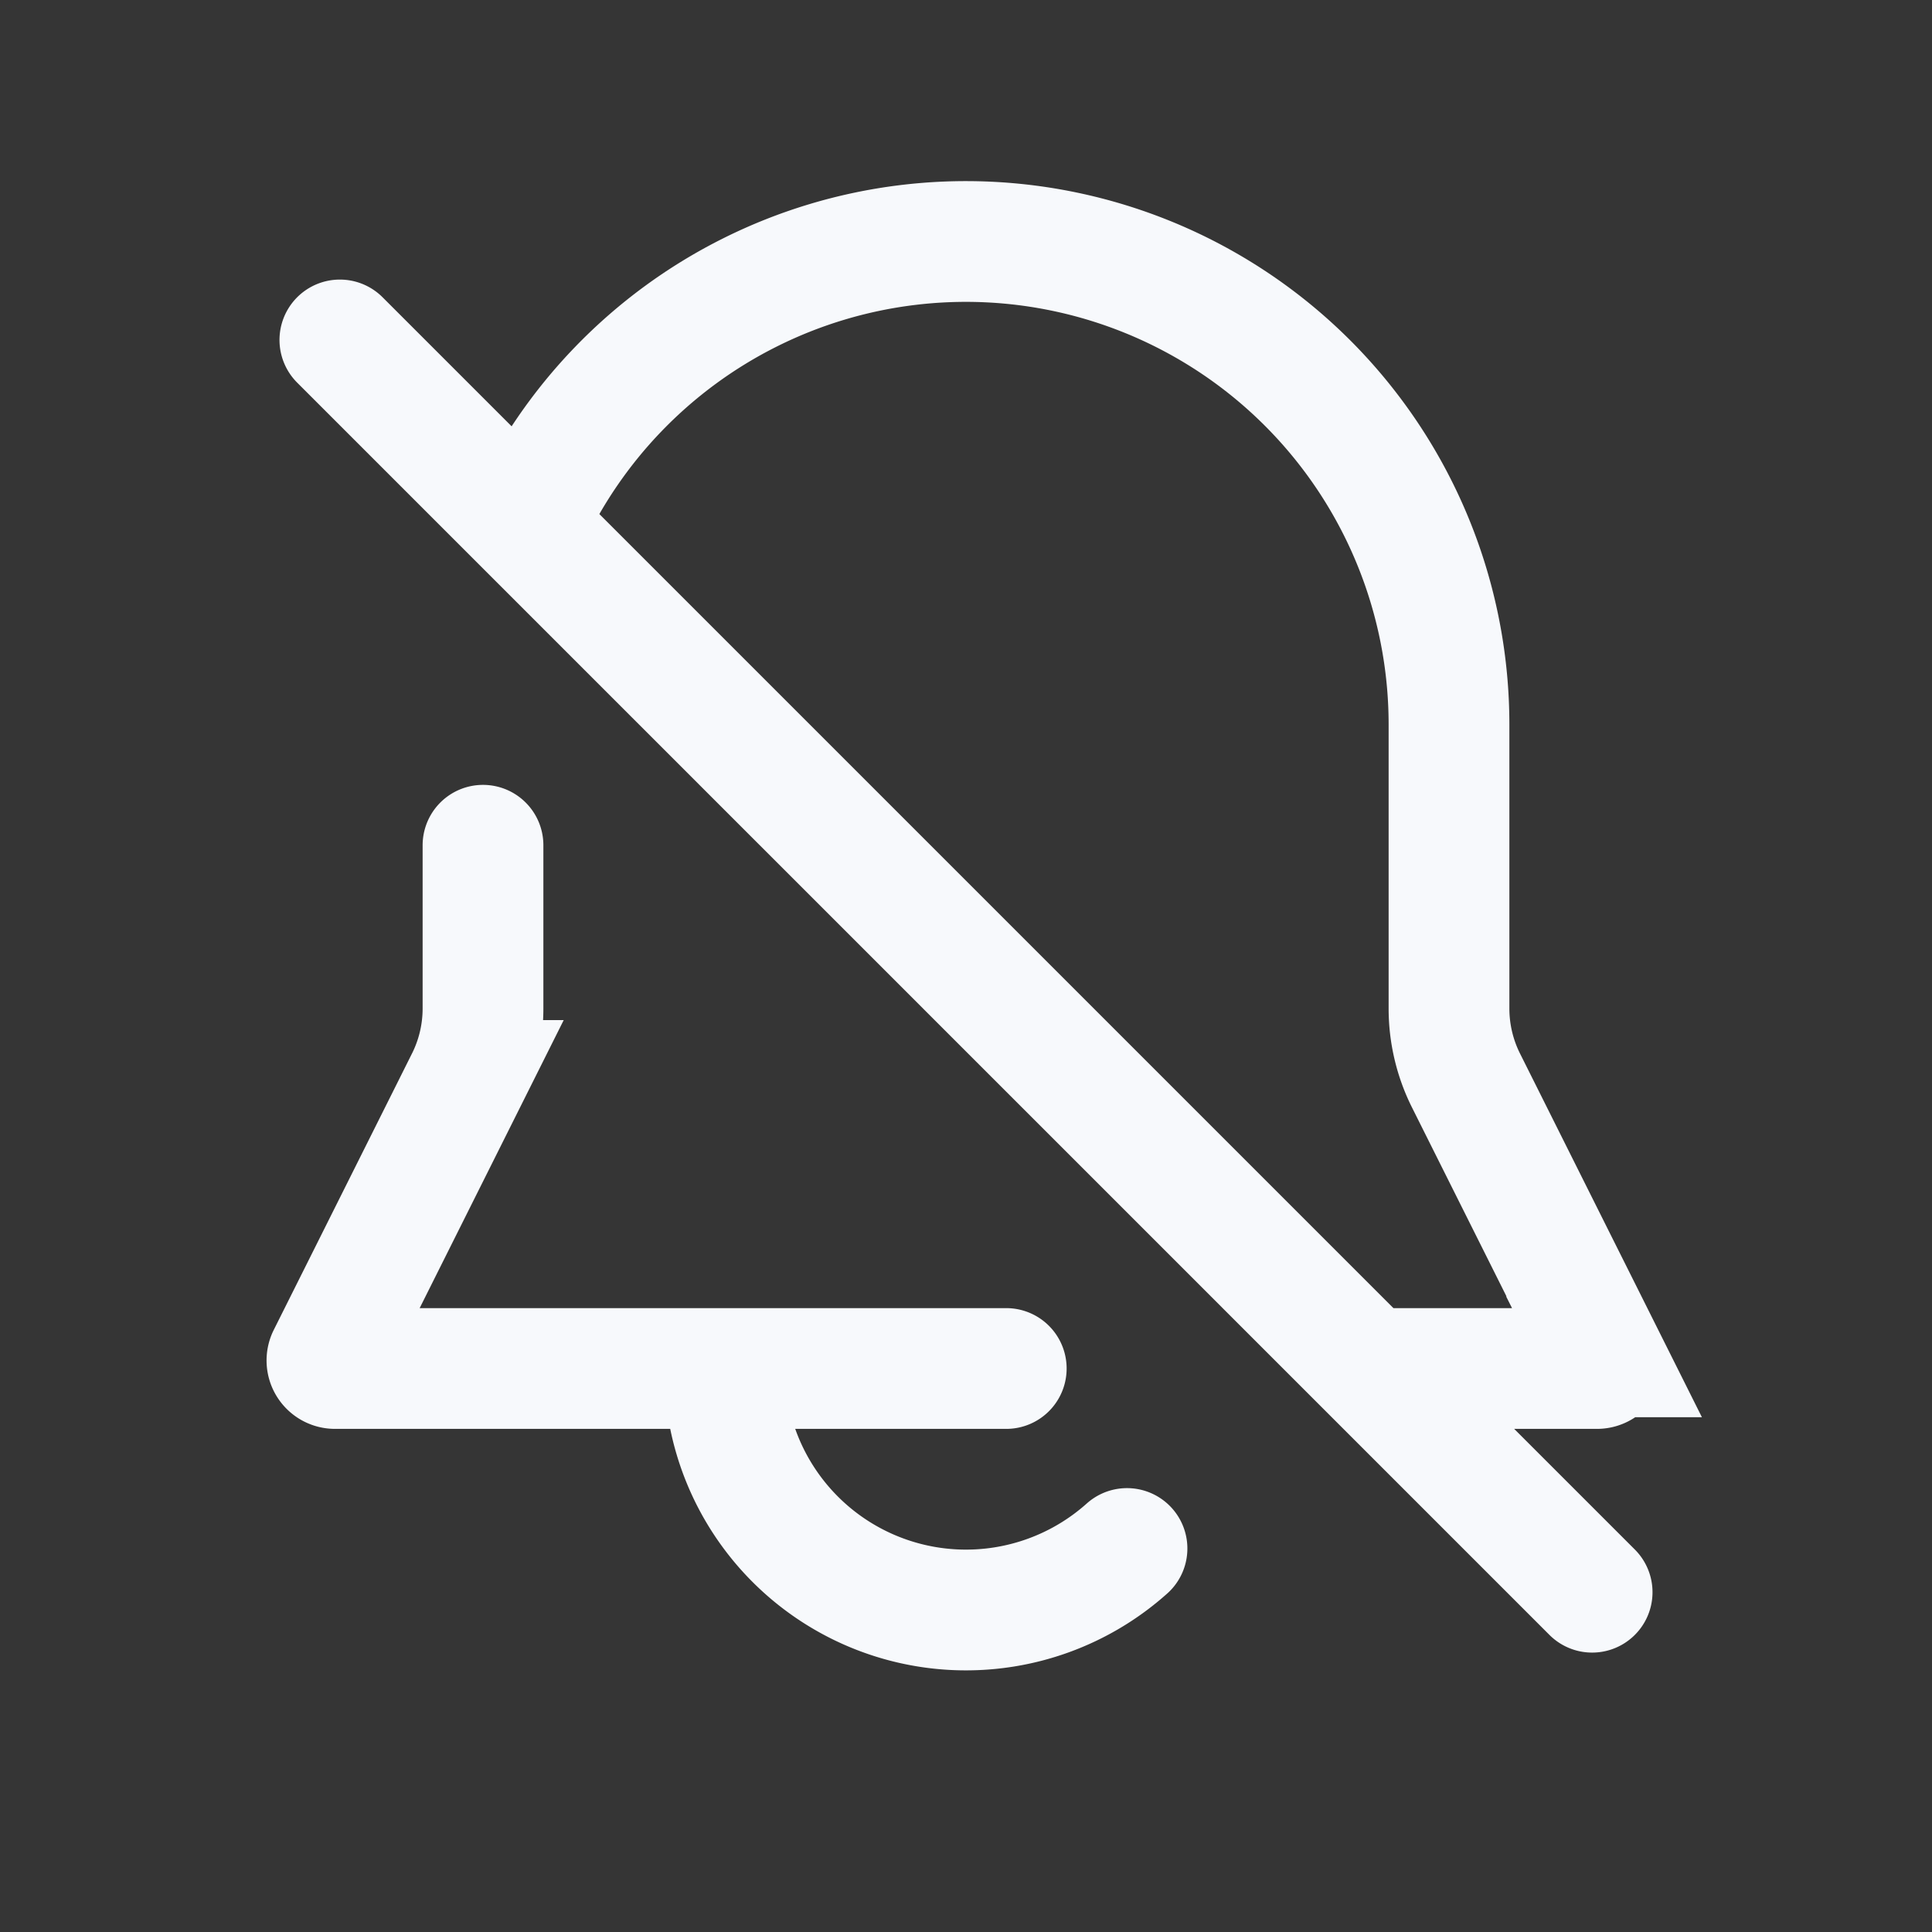<svg xmlns="http://www.w3.org/2000/svg" width="24" height="24" fill="none"><rect width="100%" height="100%" fill="#333333" stroke="none"/><path fill="#fff" fill-opacity=".01" d="M24 0v24H0V0z"/><path stroke="#F7F9FC" stroke-linecap="round" stroke-width="1.5" d="M9 17a3 3 0 0 0 5 2.236M9 17h3.5M9 17H4.162a.1.1 0 0 1-.09-.145l1.717-3.433A2 2 0 0 0 6 12.528V10.5m.544-4A6.001 6.001 0 0 1 18 9v3.528a2 2 0 0 0 .211.894l1.717 3.433a.1.1 0 0 1-.09.145H17M4.222 4.223l15.556 15.556"/></svg>